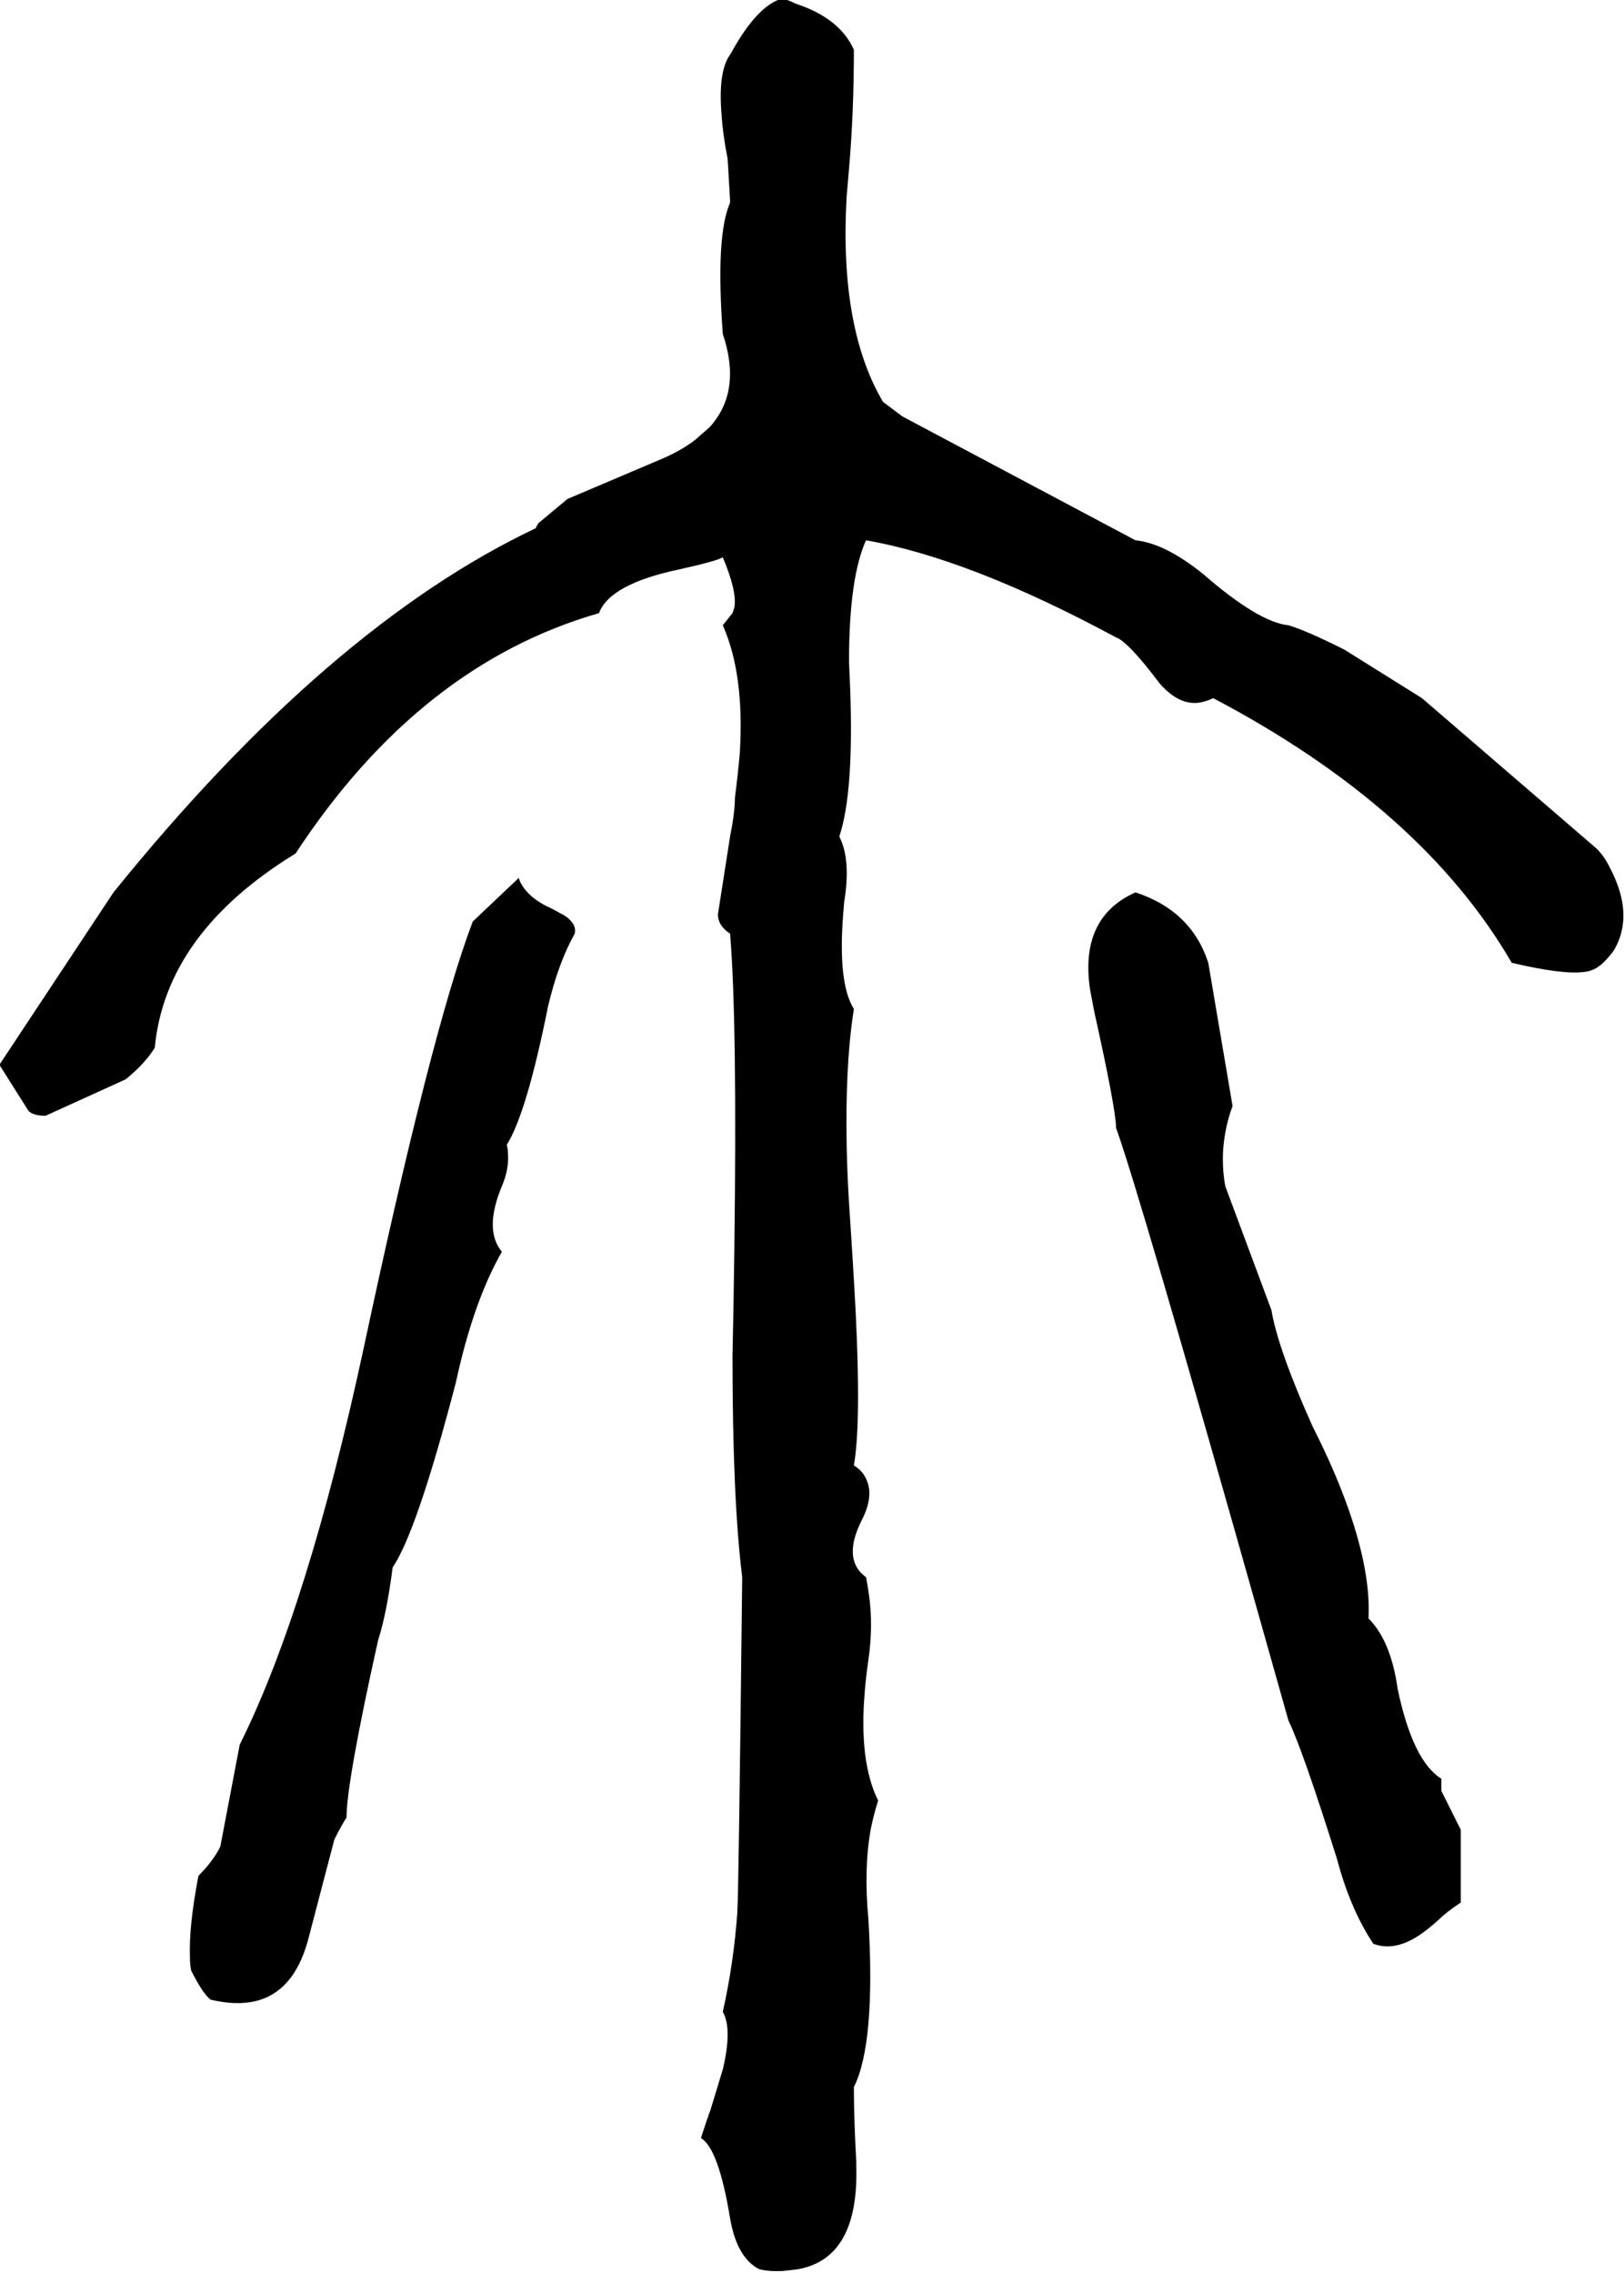 <svg version="1.1" xmlns="http://www.w3.org/2000/svg" xmlns:xlink="http://www.w3.org/1999/xlink" viewBox="210 60 669 936"><path d="M867.75,409.5L795.75,347.5L763.75,327.5C753.083,322.167 745.417,318.833 740.75,317.5C732.583,316.667 720.917,309.667 705.75,296.5C695.25,288 685.917,283.333 677.75,282.5L581.75,231.5L573.75,225.5C561.75,205.167 556.75,177.083 558.75,141.25C559.083,137.417 559.417,133.5 559.75,129.5C561.083,114.167 561.75,97.833 561.75,80.5C557.917,71.833 549.917,65.5 537.75,61.5C535.083,60.167 533.083,59.5 531.75,59.5C525.083,61.667 518.333,68.917 511.5,81.25L510.75,82.5C507.417,87.167 506.25,95.417 507.25,107.25C507.583,112.583 508.417,118.667 509.75,125.5L510.75,142.5L510.75,143.5C506.75,152.5 505.75,170.5 507.75,197.5C513.083,213.333 511.25,226.167 502.25,236L496.25,241.25C492.75,243.917 488.583,246.333 483.75,248.5L443.75,265.5L431.75,275.5L430.75,277.25L430.75,277.5C373.75,304.5 315.75,354.5 256.75,427.5L209.75,498.5L221.75,517.5C223.083,518.833 225.417,519.5 228.75,519.5L261.75,504.5C267.083,500.167 271.083,495.833 273.75,491.5C276.75,460 296.083,433.333 331.75,411.5C365.75,359.667 407.417,326.667 456.75,312.5C459.75,304.5 470.75,298.5 489.75,294.5C500.25,292.167 506.25,290.5 507.75,289.5C511.75,299 513.333,305.917 512.5,310.25L511.75,312.5L507.75,317.5C513.75,331 516.083,348.583 514.75,370.25C514.25,375.917 513.583,382 512.75,388.5C512.75,392.5 512.083,397.833 510.75,404.5L505.75,436.5C505.75,439.667 507.417,442.333 510.75,444.5C512.75,468.5 513.333,512 512.5,575C512.333,588.833 512.083,603.333 511.75,618.5C511.75,657.833 513.083,688.167 515.75,709.5C514.75,798.333 514.083,844 513.75,846.5C513.75,846.833 513.75,847.167 513.75,847.5C512.75,861.5 510.75,875.167 507.75,888.5C510.417,893.167 510.417,901.083 507.75,912.25L502.5,929.5C502.167,930.167 501.917,930.833 501.75,931.5C501.583,931.833 500.583,934.833 498.75,940.5C503.583,943.333 507.583,954.333 510.75,973.5C512.583,984.333 516.583,991.333 522.75,994.5C525.417,995.167 528.583,995.417 532.25,995.25C534.25,995.083 536.417,994.833 538.75,994.5C555.417,991.5 563.417,977.417 562.75,952.25C562.75,951.75 562.75,951.167 562.75,950.5C562.083,938.5 561.75,928.167 561.75,919.5C567.75,907.5 569.75,884.5 567.75,850.5C566.417,836.5 566.75,824 568.75,813C569.583,809 570.583,805.167 571.75,801.5C566.417,790.833 564.583,775.833 566.25,756.5C566.583,752.333 567.083,748 567.75,743.5C569.083,734.167 569.167,725.333 568,717C567.667,714.5 567.25,712 566.75,709.5C562.083,706.167 560.417,701.25 561.75,694.75C562.417,691.75 563.75,688.333 565.75,684.5C568.417,678.667 568.833,673.667 567,669.5C566,667 564.25,665 561.75,663.5C563.75,652.167 564,631.167 562.5,600.5C561.833,587.667 560.917,572.667 559.75,555.5C558.417,533.5 558.333,513.667 559.5,496C560,488.667 560.75,481.833 561.75,475.5C557.75,469.167 556.167,457.917 557,441.75C557.167,438.583 557.417,435.167 557.75,431.5C559.083,423.5 559.167,416.667 558,411C557.5,408.667 556.75,406.5 555.75,404.5C559.75,392.5 561.25,372.417 560.25,344.25C560.083,340.417 559.917,336.5 559.75,332.5C559.75,309.5 562.083,292.833 566.75,282.5C595.25,287.5 629.583,300.833 669.75,322.5C673.083,323.667 679.083,330 687.75,341.5C693.583,348.167 699.583,350.667 705.75,349C707.083,348.667 708.417,348.167 709.75,347.5C767.083,377.667 808.083,414 832.75,456.5C846.917,459.833 856.917,461.083 862.75,460.25C864.083,460.083 865.083,459.833 865.75,459.5C868.417,458.667 871.417,456 874.75,451.5C878.75,444.833 879.75,437.333 877.75,429C876.75,425 875.083,420.833 872.75,416.5C871.417,413.833 869.75,411.5 867.75,409.5ZM423.75,421.5L404.75,439.5C393.417,469.333 378.417,528 359.75,615.5C344.417,686.667 327.417,741 308.75,778.5L300.75,820.5C298.75,824.5 295.75,828.5 291.75,832.5C289.083,846.333 287.917,857.5 288.25,866C288.25,868.167 288.417,870 288.75,871.5C291.917,877.833 294.583,881.833 296.75,883.5C310.75,886.833 321.333,884.333 328.5,876C332,872 334.75,866.5 336.75,859.5L347.75,817.5C349.75,813.5 351.417,810.5 352.75,808.5C352.75,798.833 357.083,774.5 365.75,735.5C368.083,728.333 370.083,718.333 371.75,705.5C378.417,695.667 387.083,670.333 397.75,629.5C402.583,607.167 408.917,589.167 416.75,575.5C411.75,569.5 411.75,560.5 416.75,548.5C418.75,543.833 419.583,539.333 419.25,535C419.25,533.833 419.083,532.667 418.75,531.5C424.25,522.667 429.917,503.667 435.75,474.5C438.583,462.5 442.25,452.5 446.75,444.5C447.417,441.833 446,439.333 442.5,437L436,433.5L435.75,433.5C429.75,430.5 425.833,426.833 424,422.5C423.833,422.167 423.75,421.833 423.75,421.5ZM803.75,792.5C795.917,787.667 789.917,775.333 785.75,755.5C783.917,742.333 779.917,732.667 773.75,726.5C774.417,713.833 771.583,698.583 765.25,680.75C761.583,670.417 756.75,659.333 750.75,647.5C741.25,626.333 735.583,610.333 733.75,599.5L714.75,548.5C713.417,541.167 713.417,533.833 714.75,526.5C715.417,522.667 716.417,519 717.75,515.5L707.75,456.5C703.083,442.167 693.083,432.5 677.75,427.5C662.417,434.333 656.167,447.583 659,467.25L660.75,476.5C666.75,503.5 669.75,519.5 669.75,524.5C675.917,541.333 695.917,609.667 729.75,729.5L740.75,768.5C744.583,776.333 751.25,795.333 760.75,825.5C764.417,839.333 769.417,851 775.75,860.5C781.083,862.5 786.833,861.667 793,858C795.833,856.333 799.083,853.833 802.75,850.5C804.75,848.5 807.75,846.167 811.75,843.5L811.75,813.5L803.75,797.5Z"></path></svg>